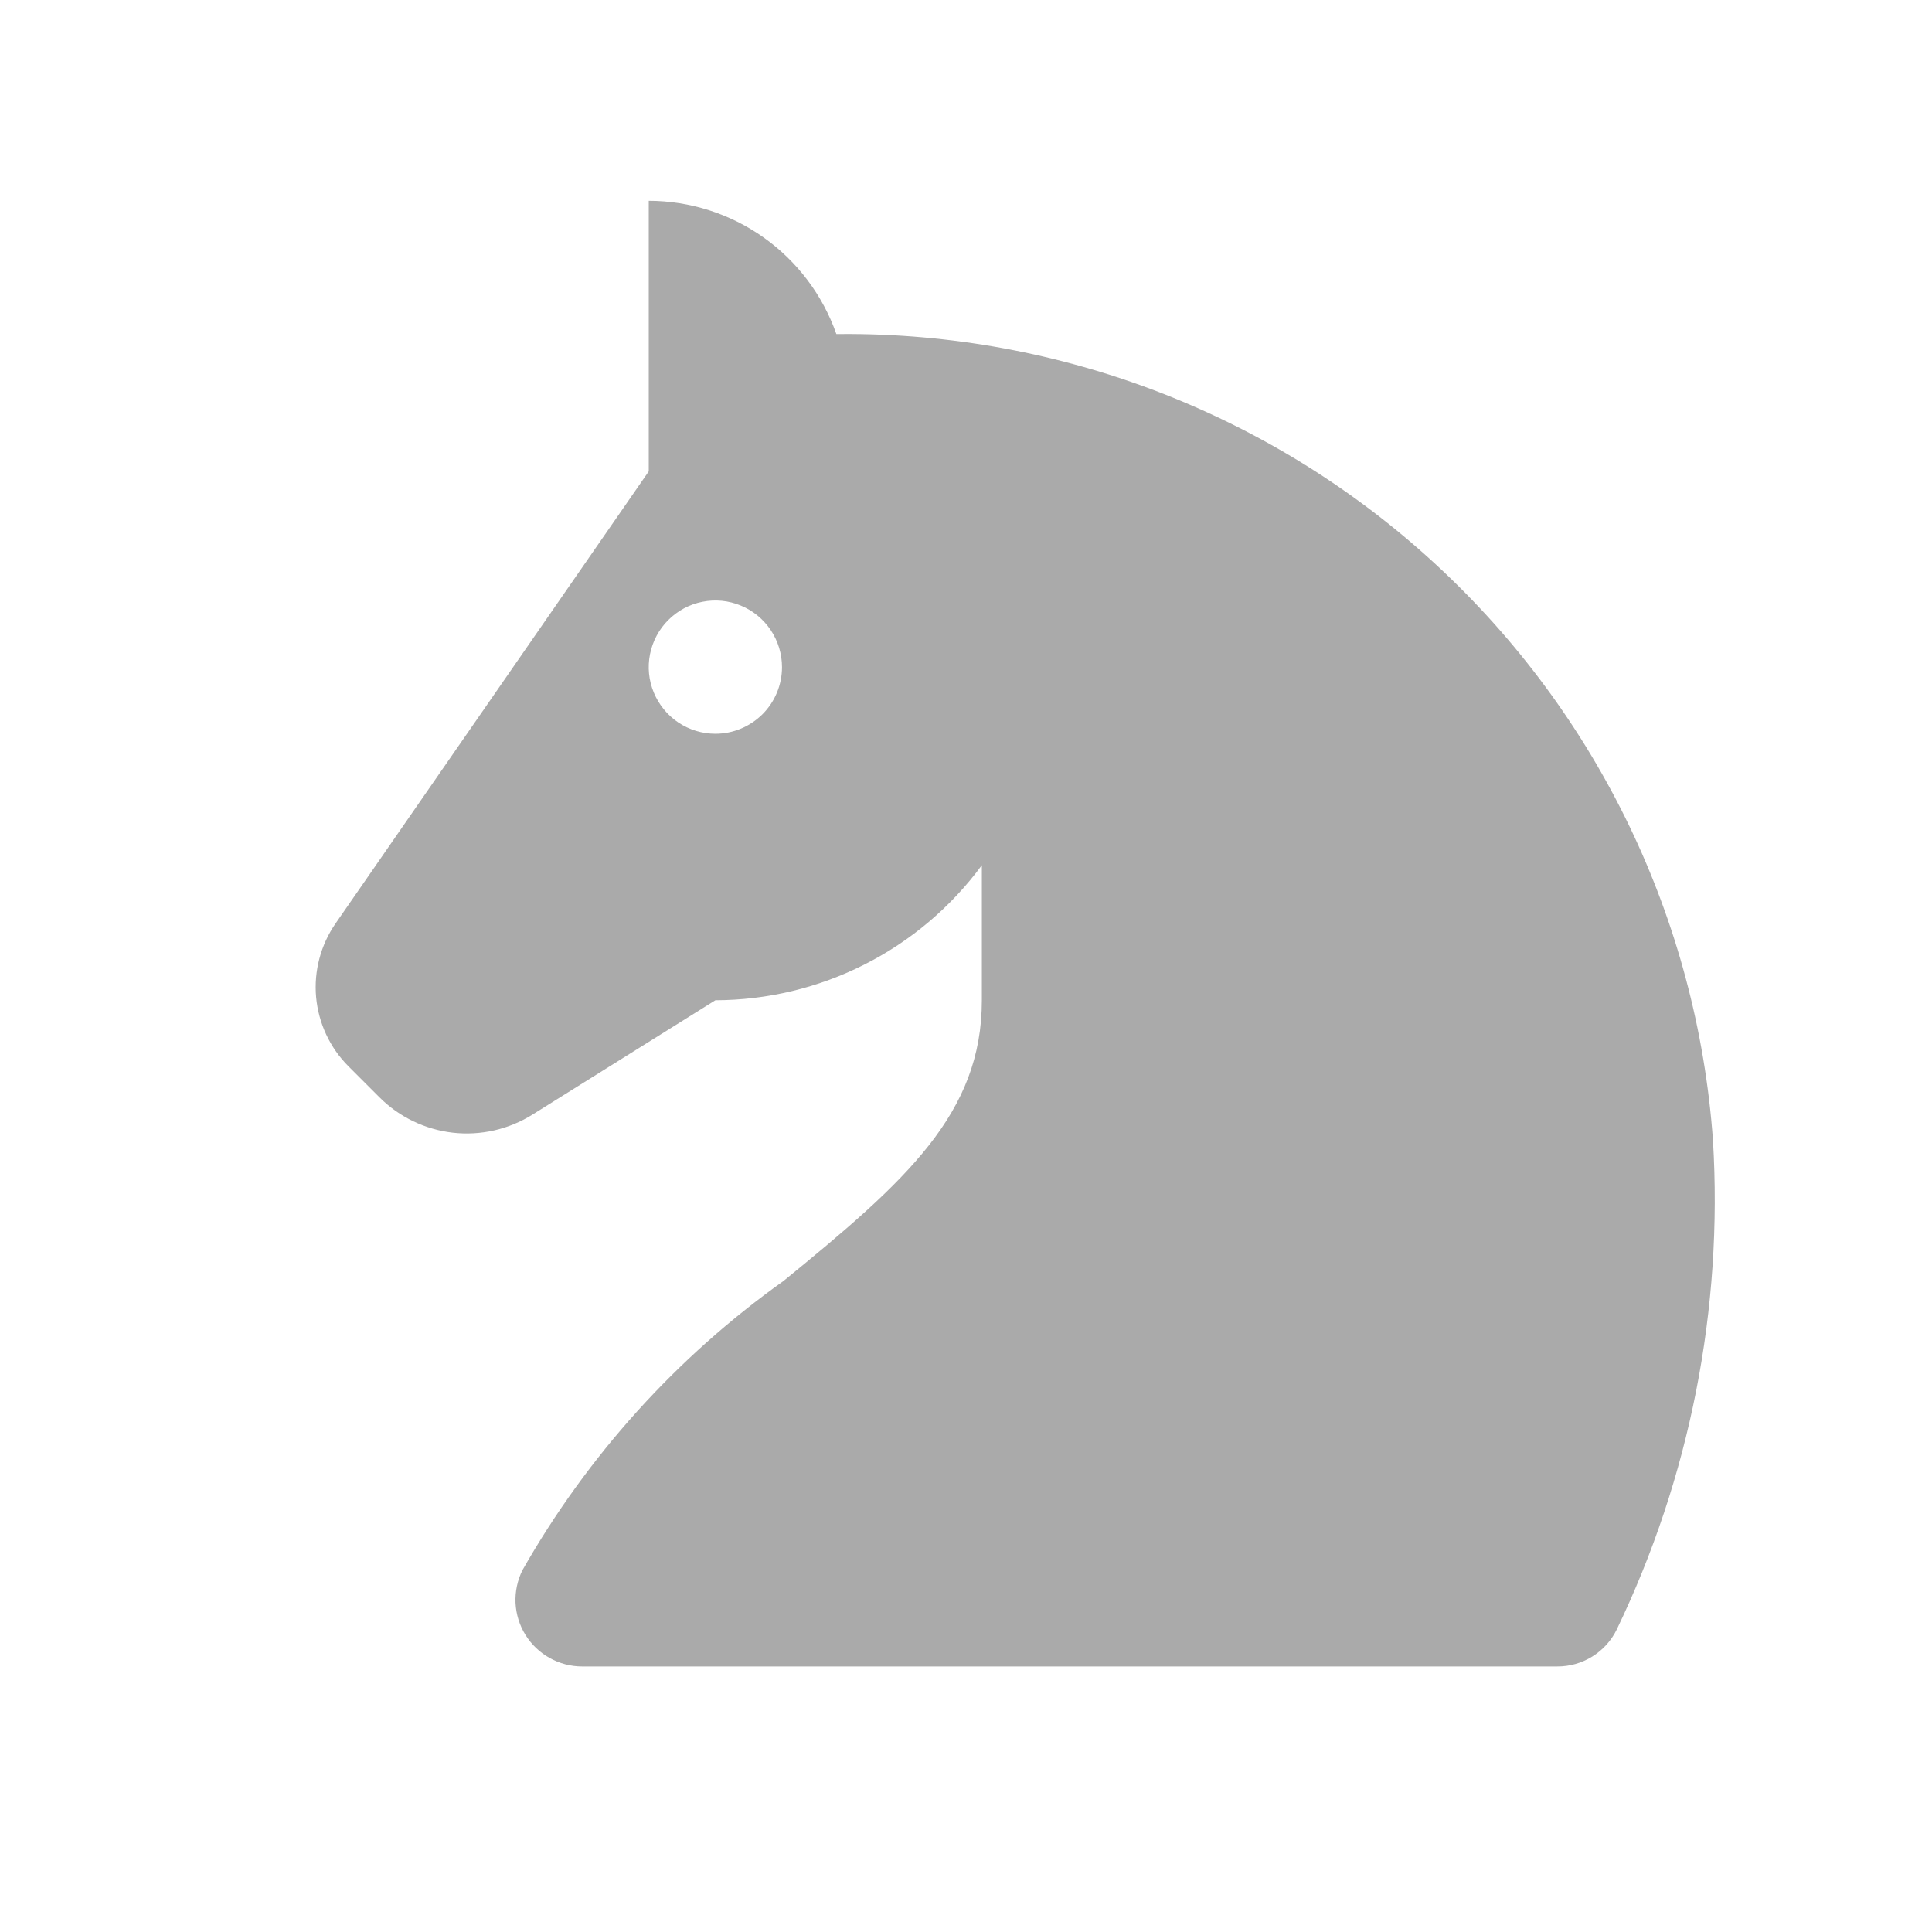 <svg width="29" height="29" viewBox="0 0 29 29" fill="none" xmlns="http://www.w3.org/2000/svg">
<path d="M25.712 17.114C25.474 13.81 23.987 10.721 21.554 8.474C19.122 6.227 15.925 4.99 12.613 5.014H12.554C12.349 4.43 11.968 3.924 11.464 3.566C10.96 3.208 10.356 3.015 9.738 3.014V7.075L5.038 13.86C4.814 14.183 4.71 14.575 4.745 14.968C4.781 15.36 4.952 15.727 5.231 16.006L5.696 16.471C5.992 16.767 6.381 16.954 6.797 17.002C7.214 17.049 7.634 16.954 7.99 16.732L10.738 15.014C11.517 15.012 12.284 14.828 12.979 14.476C13.674 14.124 14.276 13.614 14.738 12.987L14.738 15.014C14.738 16.714 13.606 17.723 11.759 19.229C10.154 20.373 8.818 21.853 7.843 23.567C7.767 23.719 7.731 23.889 7.738 24.059C7.746 24.229 7.797 24.395 7.887 24.54C7.977 24.685 8.102 24.804 8.251 24.887C8.4 24.97 8.567 25.014 8.738 25.014L23.373 25.014C23.559 25.015 23.741 24.964 23.899 24.866C24.058 24.768 24.185 24.628 24.267 24.461C25.367 22.175 25.865 19.646 25.712 17.114ZM10.738 11.014C10.54 11.014 10.347 10.955 10.182 10.845C10.018 10.735 9.89 10.579 9.814 10.396C9.738 10.214 9.718 10.013 9.757 9.819C9.796 9.625 9.891 9.446 10.031 9.307C10.171 9.167 10.349 9.071 10.543 9.033C10.737 8.994 10.938 9.014 11.12 9.09C11.303 9.165 11.459 9.294 11.569 9.458C11.679 9.623 11.738 9.816 11.738 10.014C11.738 10.279 11.633 10.533 11.445 10.721C11.257 10.908 11.003 11.014 10.738 11.014Z" fill="#aaaaaa"/>
</svg>
